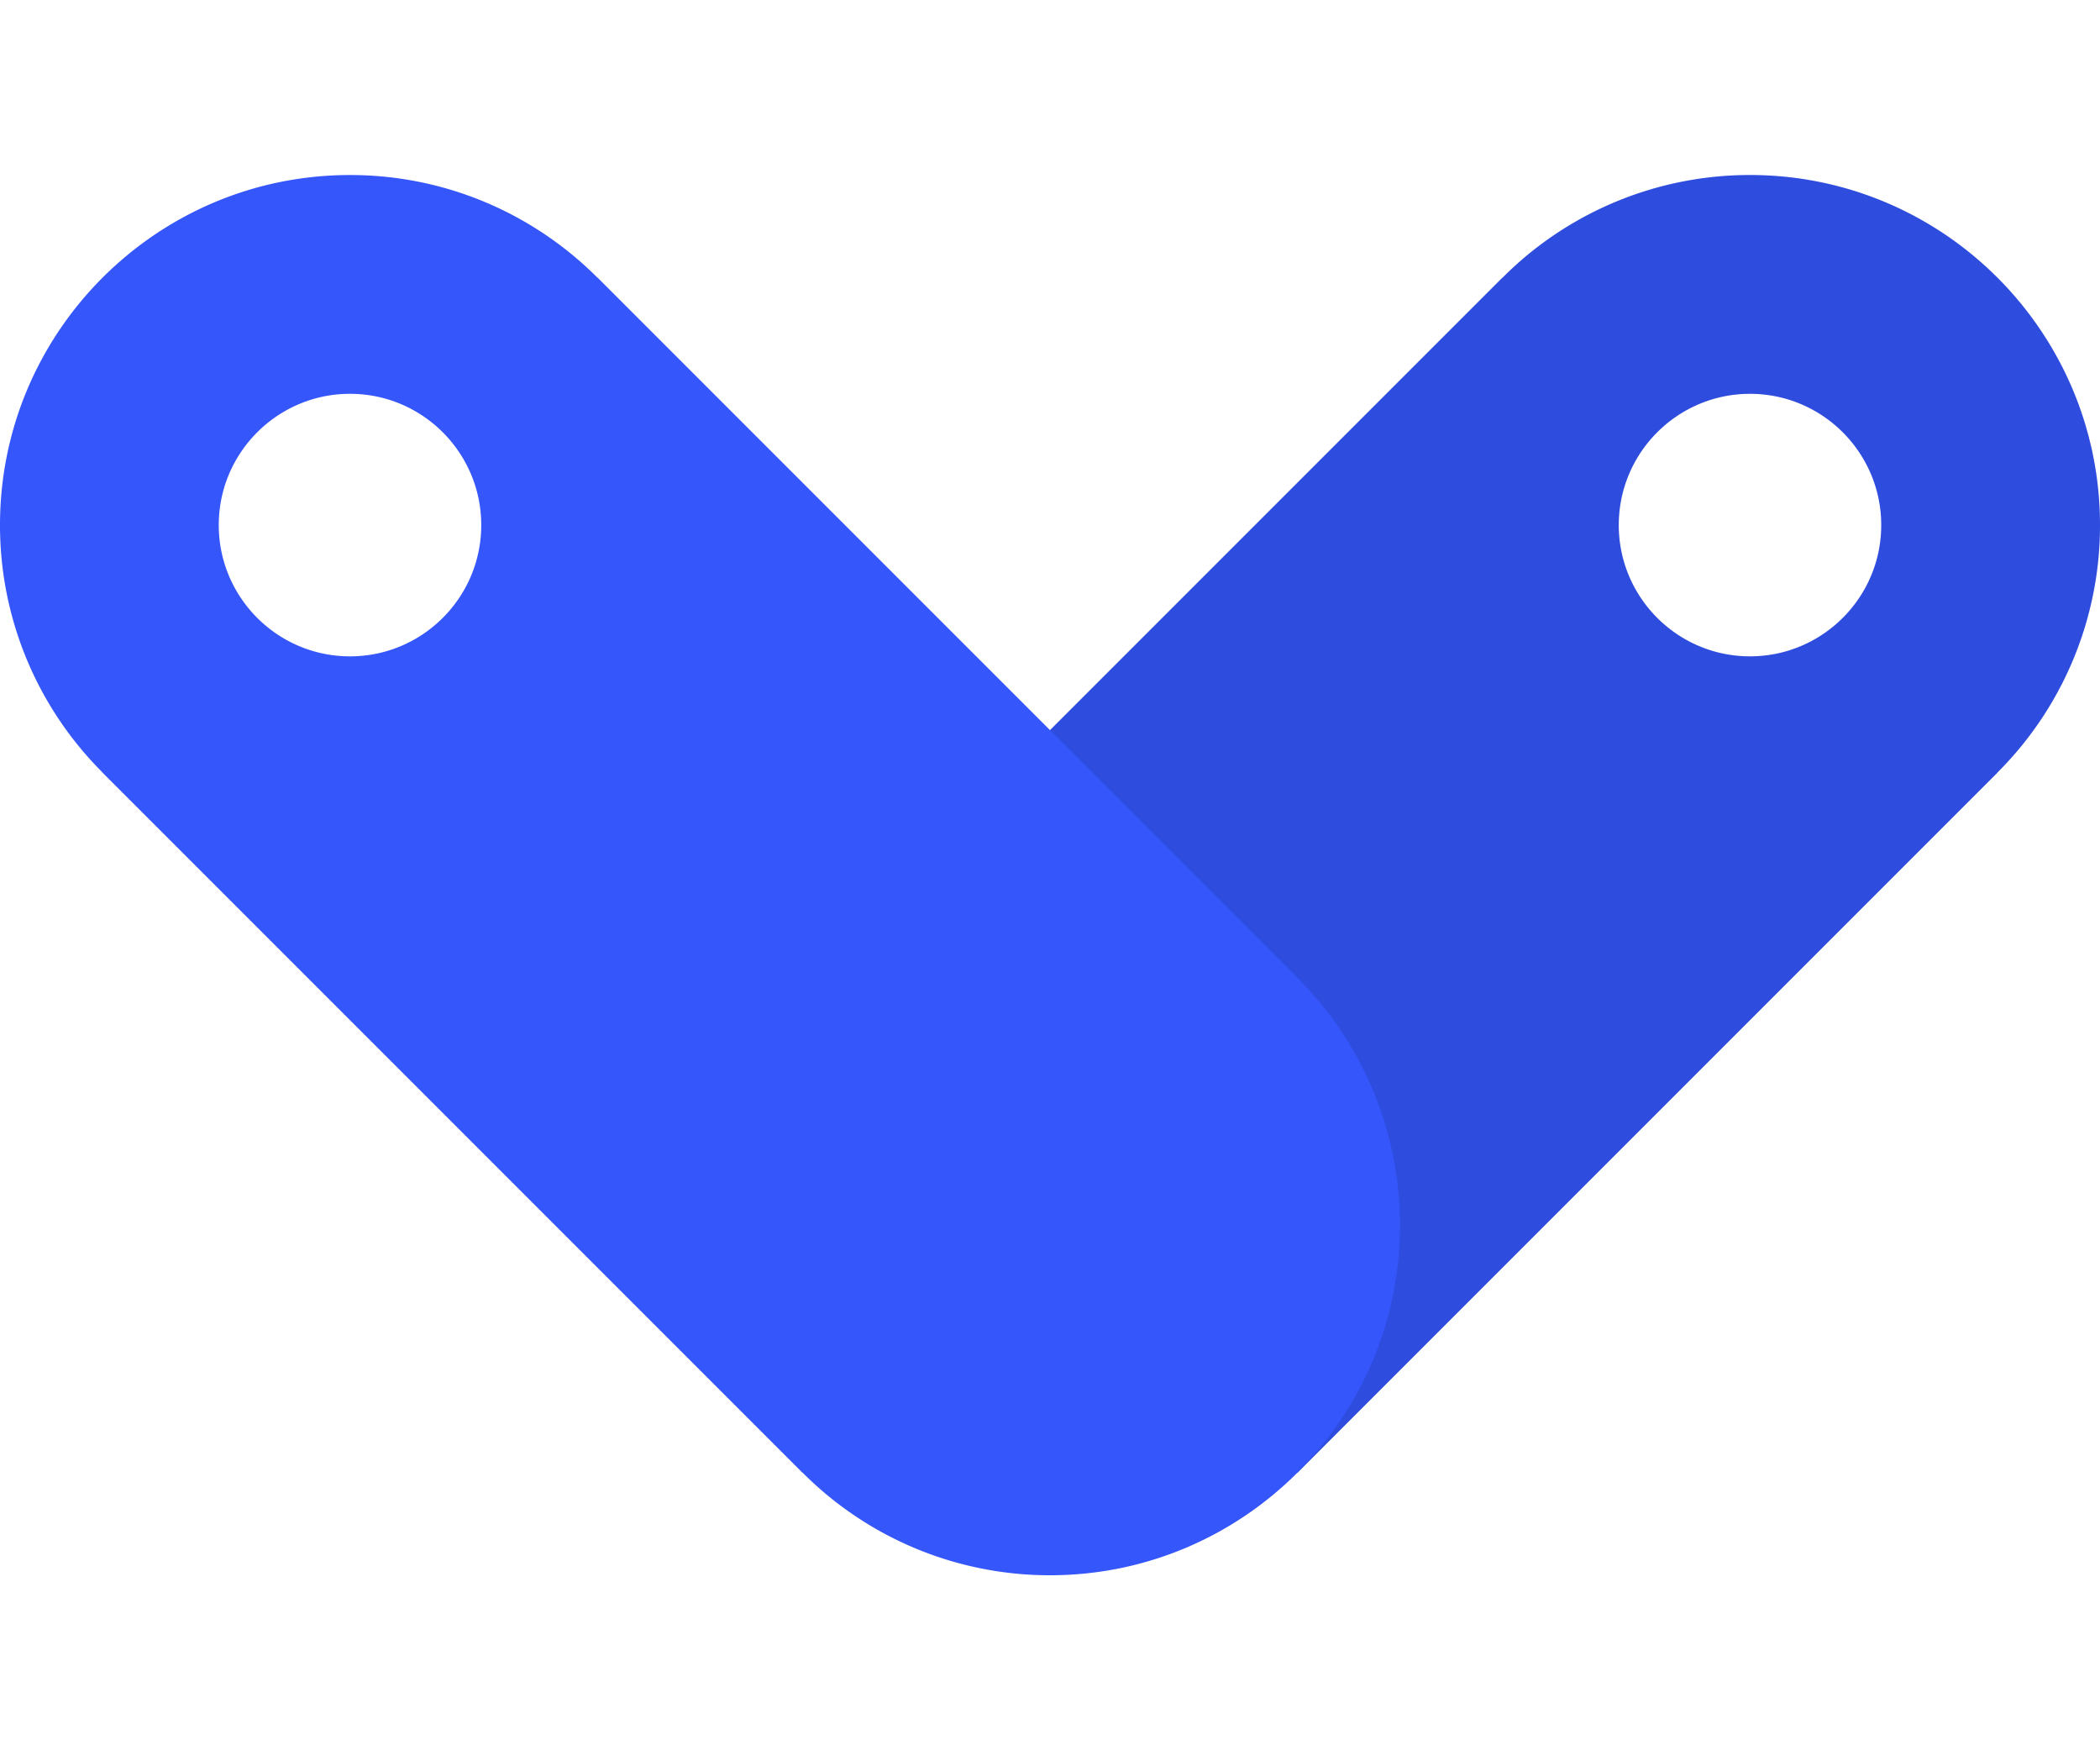 <svg xmlns="http://www.w3.org/2000/svg" width="48" height="40" viewBox="0 0 48 40"><g fill="none" fill-rule="evenodd"><path fill="#3456FA" d="M34.345 6.345A7.977 7.977 0 0 1 40 4c4.418 0 8 3.59 8 8a7.973 7.973 0 0 1-2.345 5.655l.002.002-16 16-11.314-11.314 16-16 .002.002zM37 12c0 1.653 1.343 3 3 3 1.653 0 3-1.343 3-3 0-1.653-1.343-3-3-3-1.653 0-3 1.343-3 3z"/><path fill="#000" fill-opacity=".12" d="M34.345 6.345A7.977 7.977 0 0 1 40 4c4.418 0 8 3.59 8 8a7.973 7.973 0 0 1-2.345 5.655l.002.002-16 16-11.314-11.314 16-16 .002.002zM37 12c0 1.653 1.343 3 3 3 1.653 0 3-1.343 3-3 0-1.653-1.343-3-3-3-1.653 0-3 1.343-3 3z"/><path fill="#3456FA" d="M18.345 33.655l-.002.002-16-16 .002-.002A7.977 7.977 0 0 1 0 12c0-4.418 3.59-8 8-8 2.208 0 4.208.897 5.655 2.345l.002-.002 16 16-.002.002A7.977 7.977 0 0 1 32 28c0 4.418-3.59 8-8 8a7.973 7.973 0 0 1-5.655-2.345zM5 12c0 1.653 1.343 3 3 3 1.653 0 3-1.343 3-3 0-1.653-1.343-3-3-3-1.653 0-3 1.343-3 3z"/></g></svg>